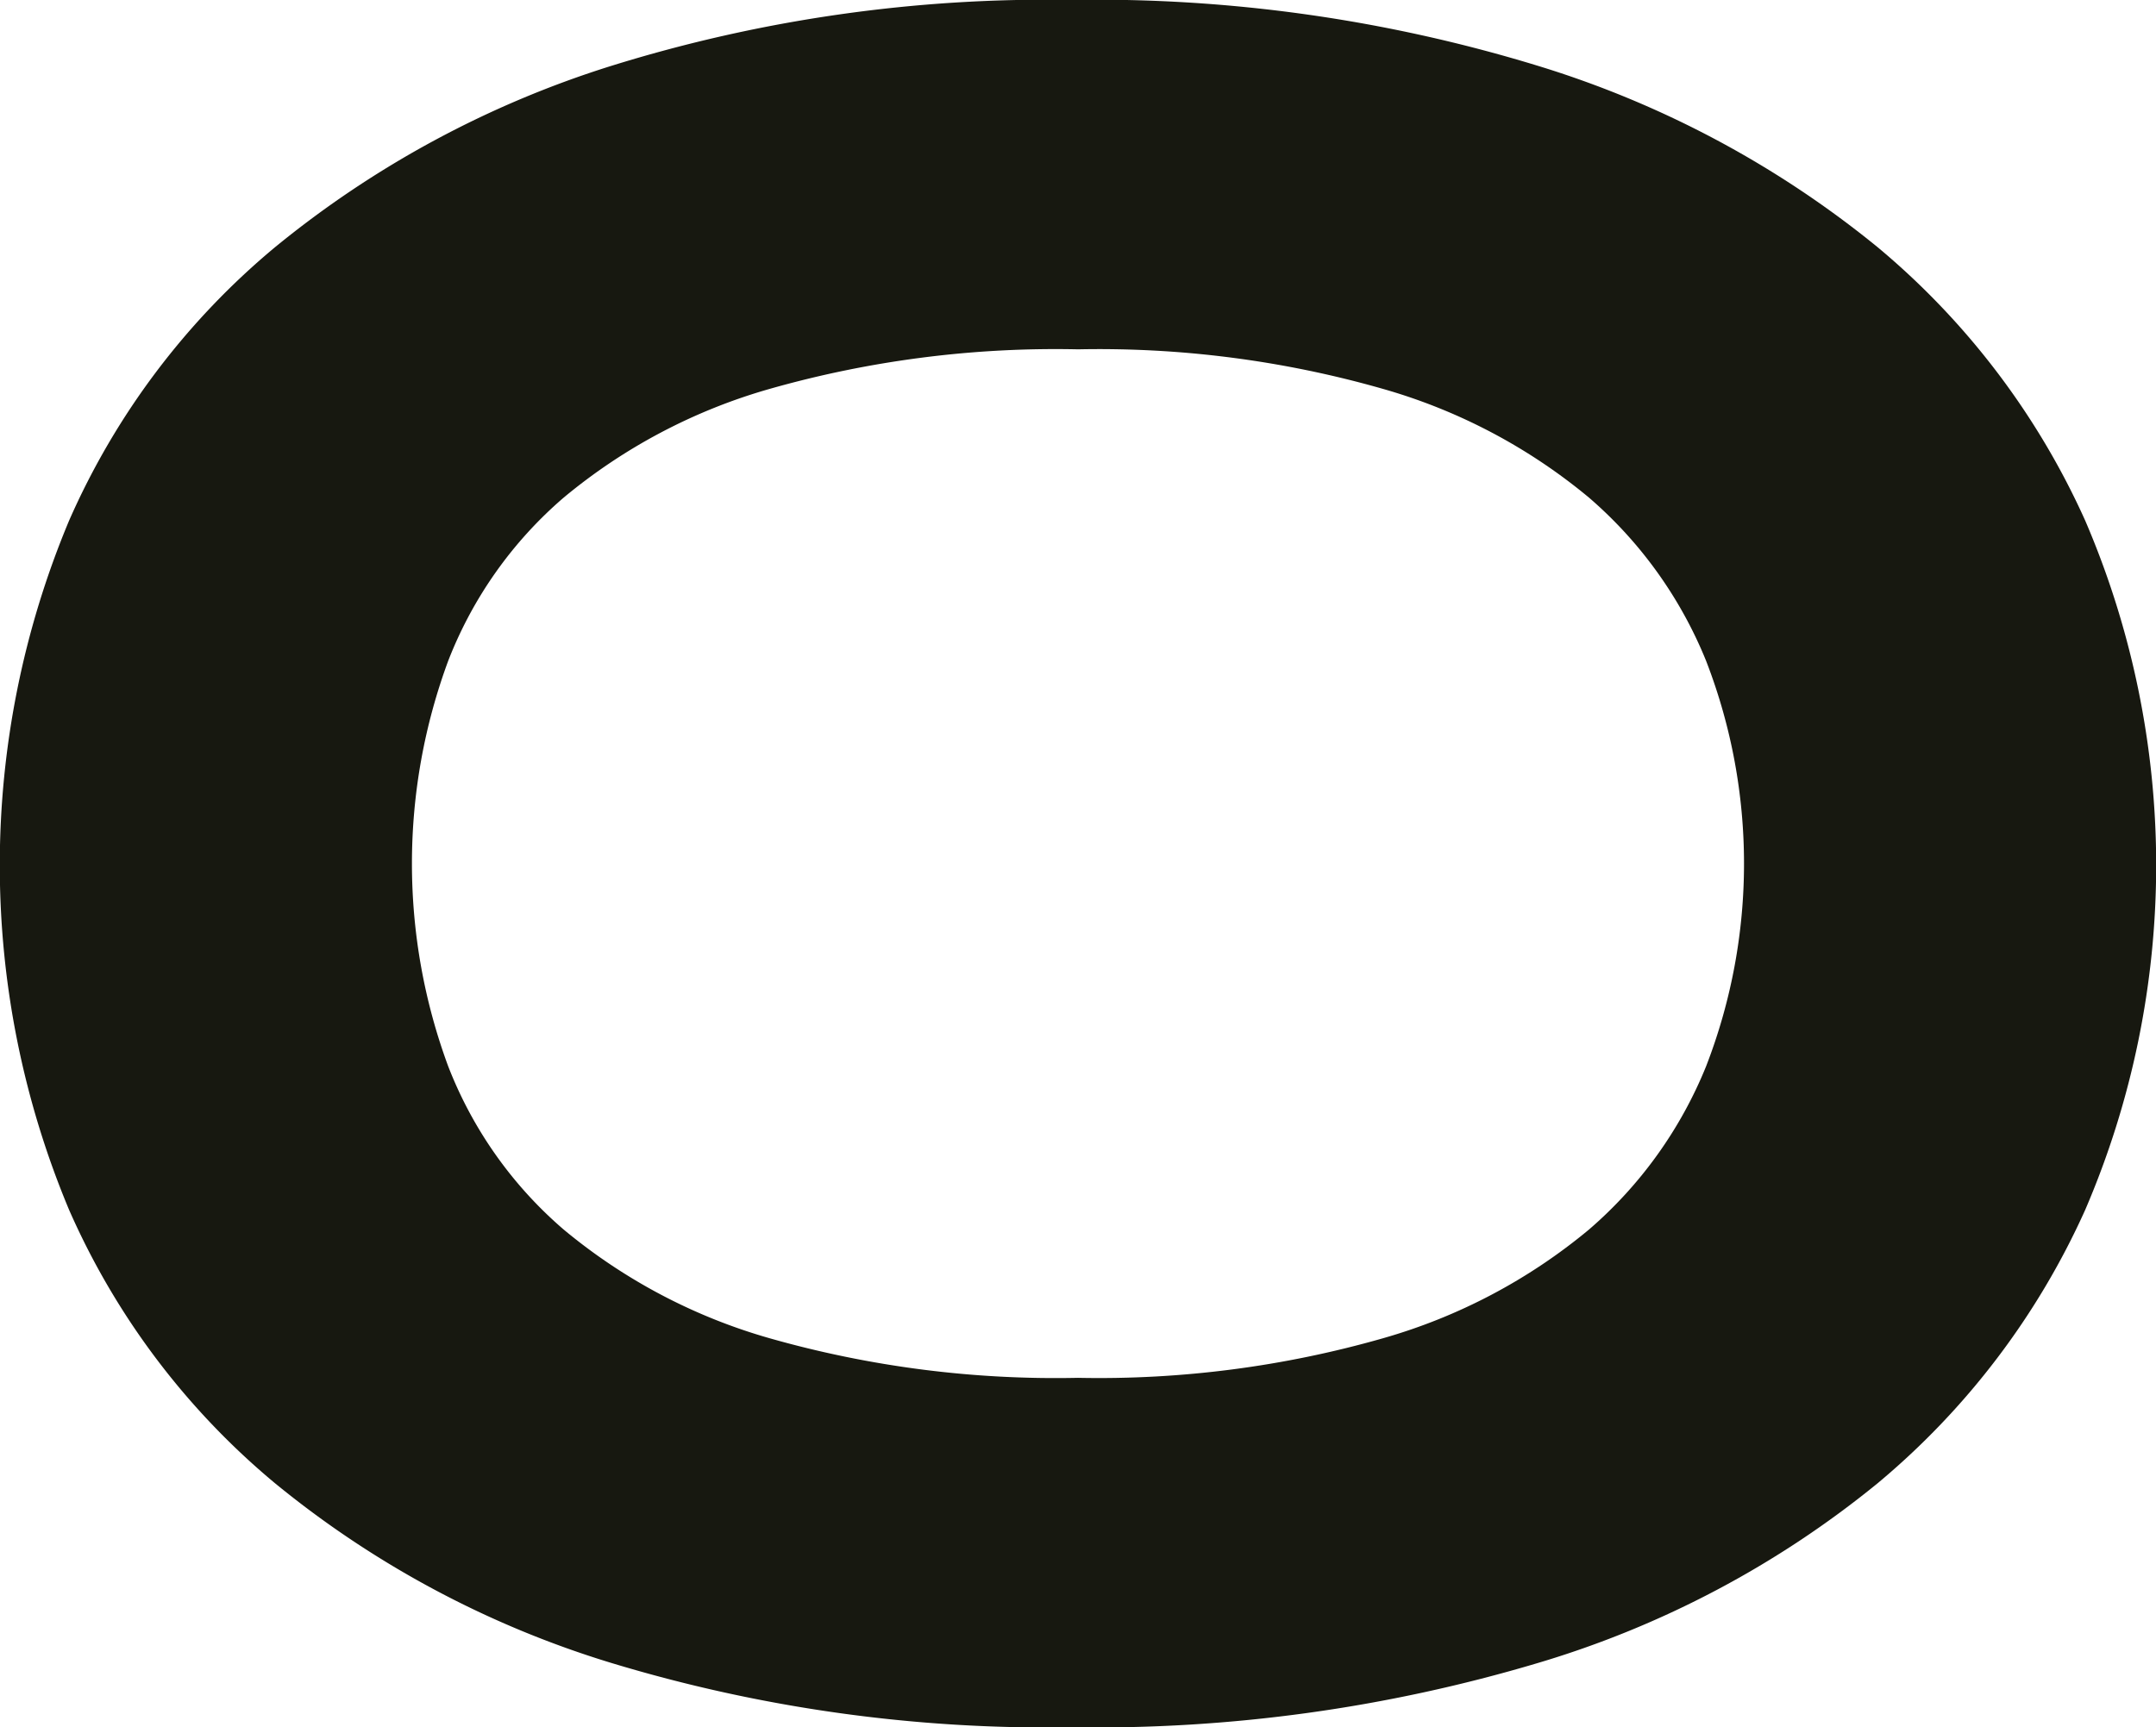 <svg xmlns="http://www.w3.org/2000/svg" width="130.777" height="104.782" viewBox="0 0 130.777 104.782">
  <defs>
    <style>
      .cls-1 {
        fill: #171810;
        fill-rule: evenodd;
      }
    </style>
  </defs>
  <path id="_" data-name="ㅇ" class="cls-1" d="M999.3,440.1a25.907,25.907,0,0,1-7.1,9.9,34.178,34.178,0,0,1-12.5,6.6,62.627,62.627,0,0,1-18.5,2.4,63.408,63.408,0,0,1-18.7-2.4A34.154,34.154,0,0,1,930,450a24.956,24.956,0,0,1-7-9.9,35.484,35.484,0,0,1,0-24.6,24.956,24.956,0,0,1,7-9.9,34.154,34.154,0,0,1,12.5-6.6,63.408,63.408,0,0,1,18.7-2.4,62.627,62.627,0,0,1,18.5,2.4,34.178,34.178,0,0,1,12.5,6.6,25.907,25.907,0,0,1,7.1,9.9A34.039,34.039,0,0,1,999.3,440.1Zm23-33.1a46.319,46.319,0,0,0-12.6-16.6,60.636,60.636,0,0,0-20.6-11,91.519,91.519,0,0,0-28.3-4,88.881,88.881,0,0,0-27.9,4,60.879,60.879,0,0,0-20.4,11A45.22,45.22,0,0,0,900,407a54.1,54.1,0,0,0,0,41.8,45.2,45.2,0,0,0,12.5,16.6,59.516,59.516,0,0,0,20.4,10.9,90.971,90.971,0,0,0,27.9,3.9,93.677,93.677,0,0,0,28.3-3.9,59.31,59.31,0,0,0,20.6-10.9,46.3,46.3,0,0,0,12.6-16.6A52.941,52.941,0,0,0,1022.3,407Z" transform="translate(-895.813 -375.406)"/>
</svg>
